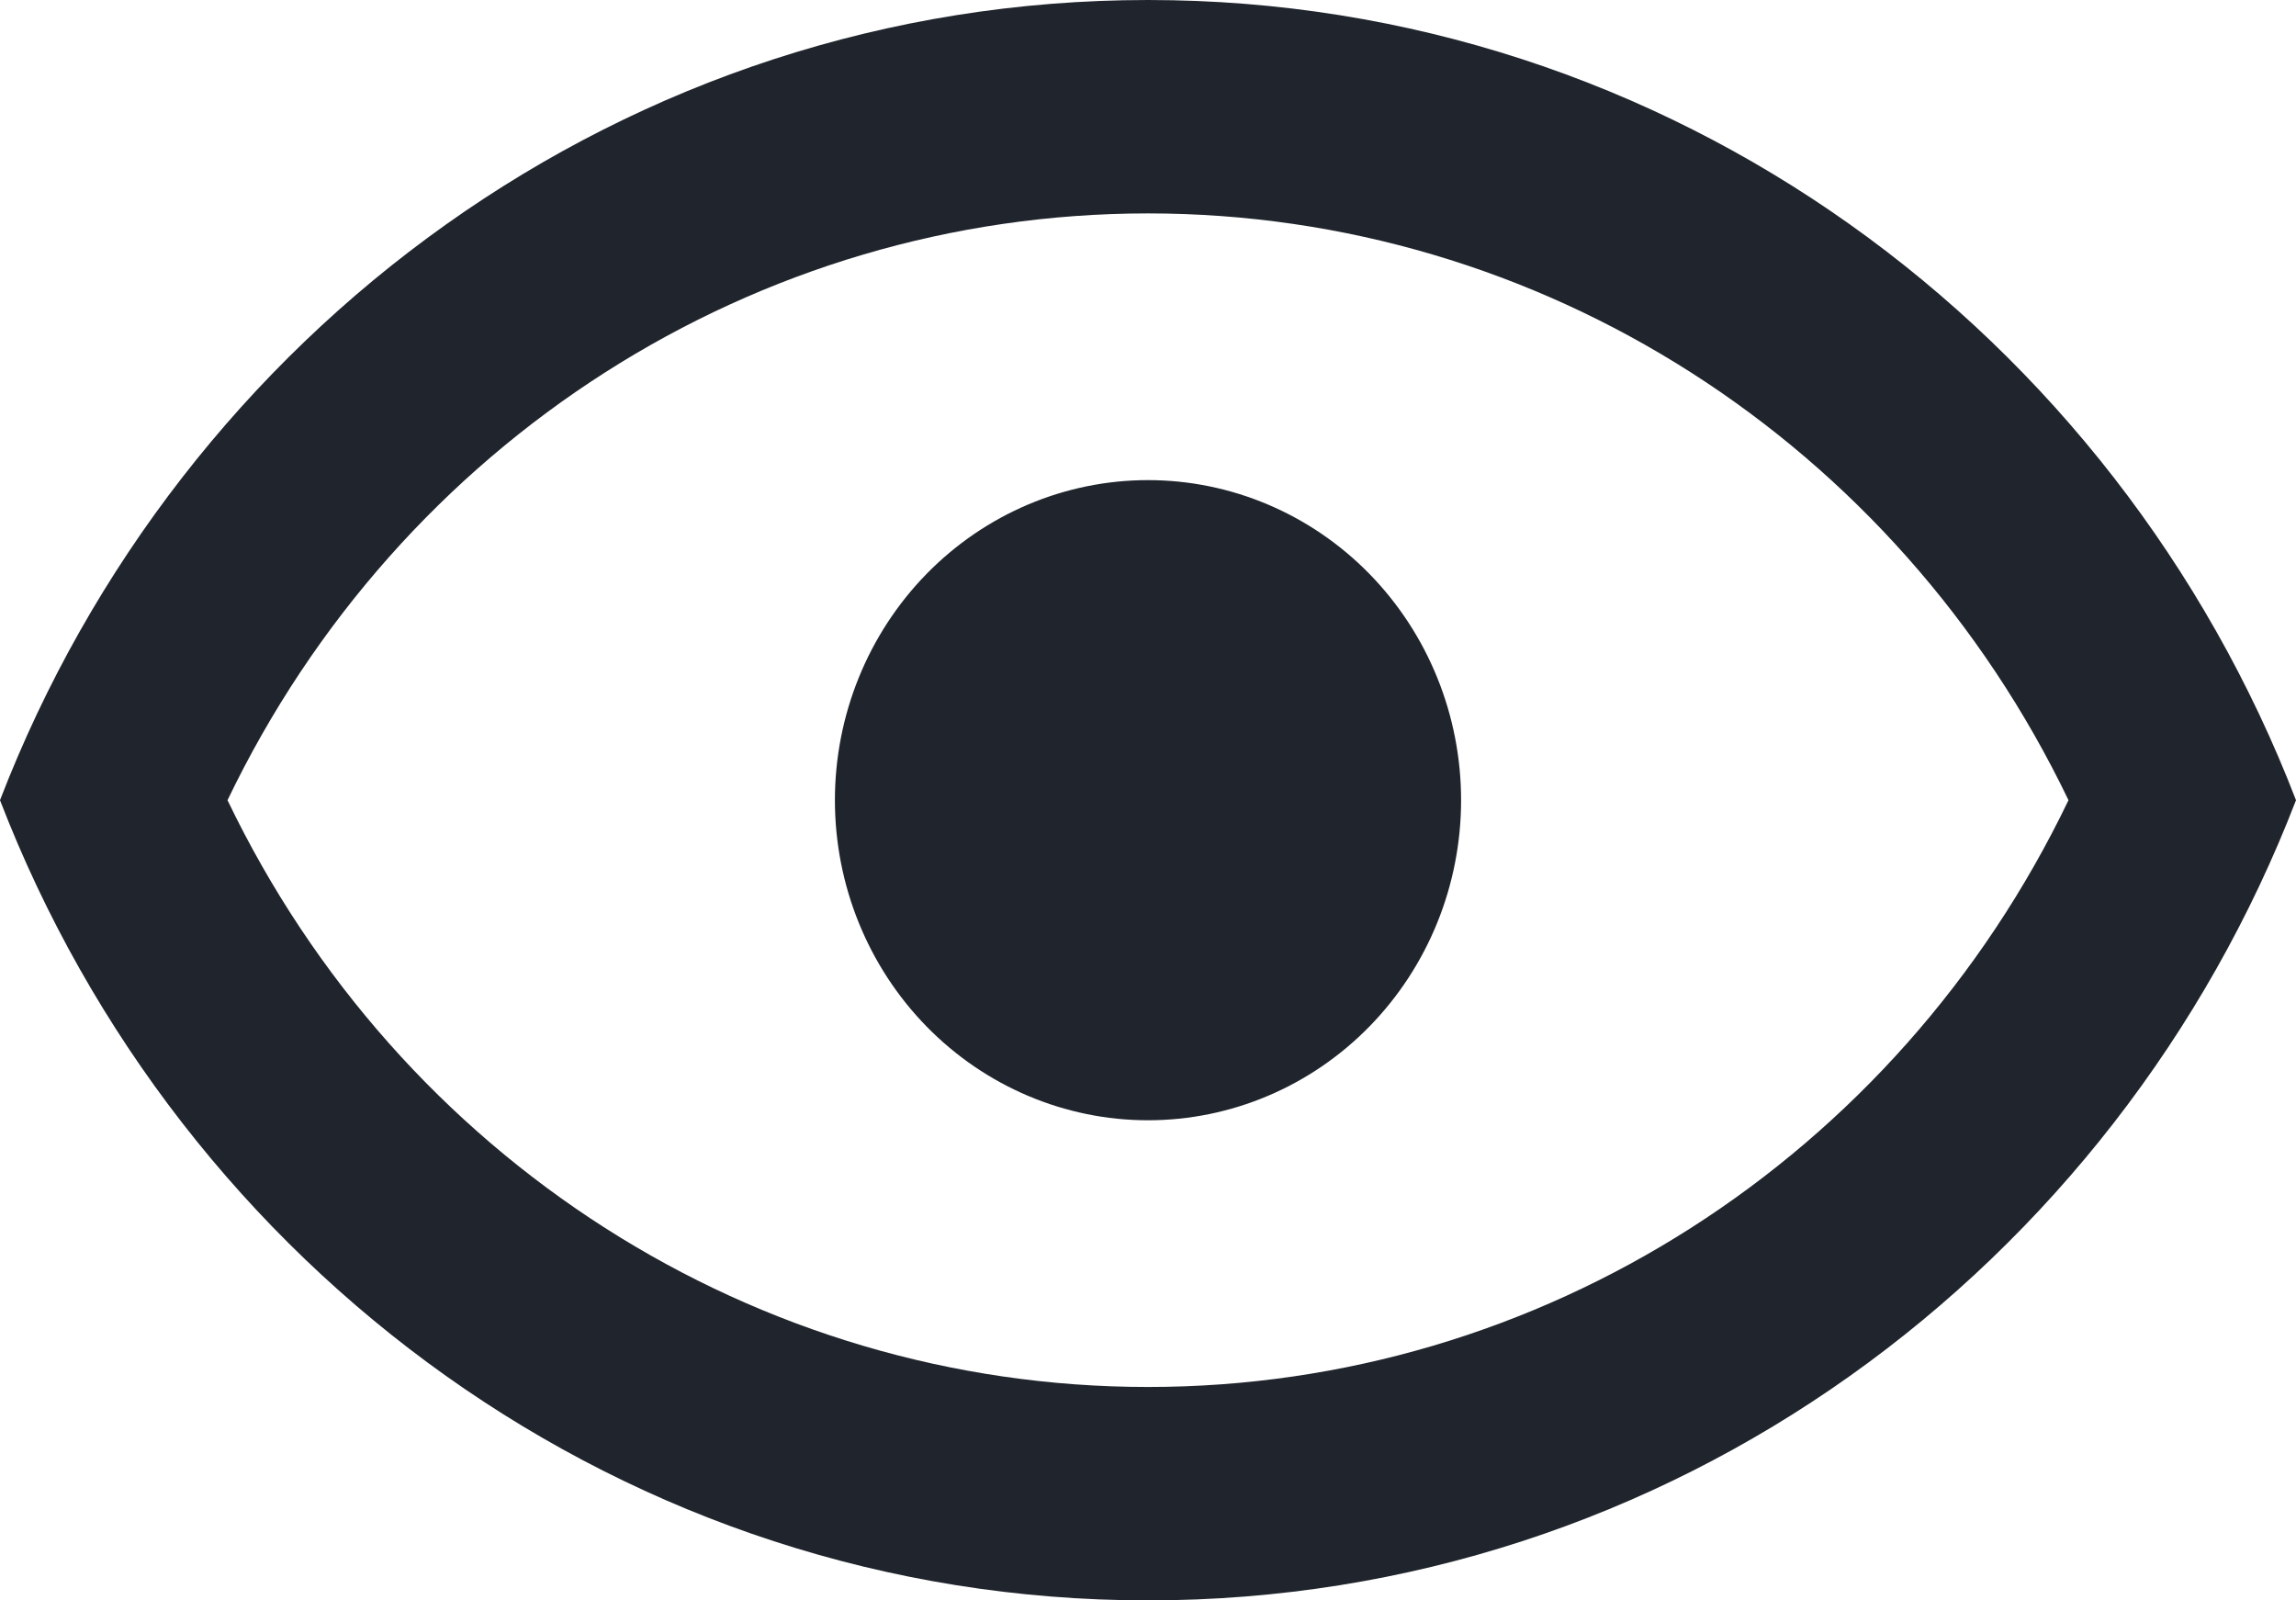 <svg width="33" height="23" viewBox="0 0 33 23" fill="none" xmlns="http://www.w3.org/2000/svg">
<path d="M16.5 6.9C17.694 6.9 18.838 7.385 19.682 8.247C20.526 9.11 21 10.28 21 11.5C21 12.72 20.526 13.89 19.682 14.753C18.838 15.615 17.694 16.1 16.5 16.1C15.306 16.1 14.162 15.615 13.318 14.753C12.474 13.89 12 12.72 12 11.5C12 10.28 12.474 9.11 13.318 8.247C14.162 7.385 15.306 6.9 16.5 6.9ZM16.5 0C24 0 30.405 4.769 33 11.5C30.405 18.231 24 23 16.5 23C9 23 2.595 18.231 0 11.5C2.595 4.769 9 0 16.5 0ZM3.27 11.5C5.745 16.652 10.86 19.933 16.5 19.933C22.14 19.933 27.255 16.652 29.73 11.5C27.255 6.348 22.14 3.067 16.5 3.067C10.86 3.067 5.745 6.348 3.27 11.5Z" fill="#20252D"/>
</svg>
